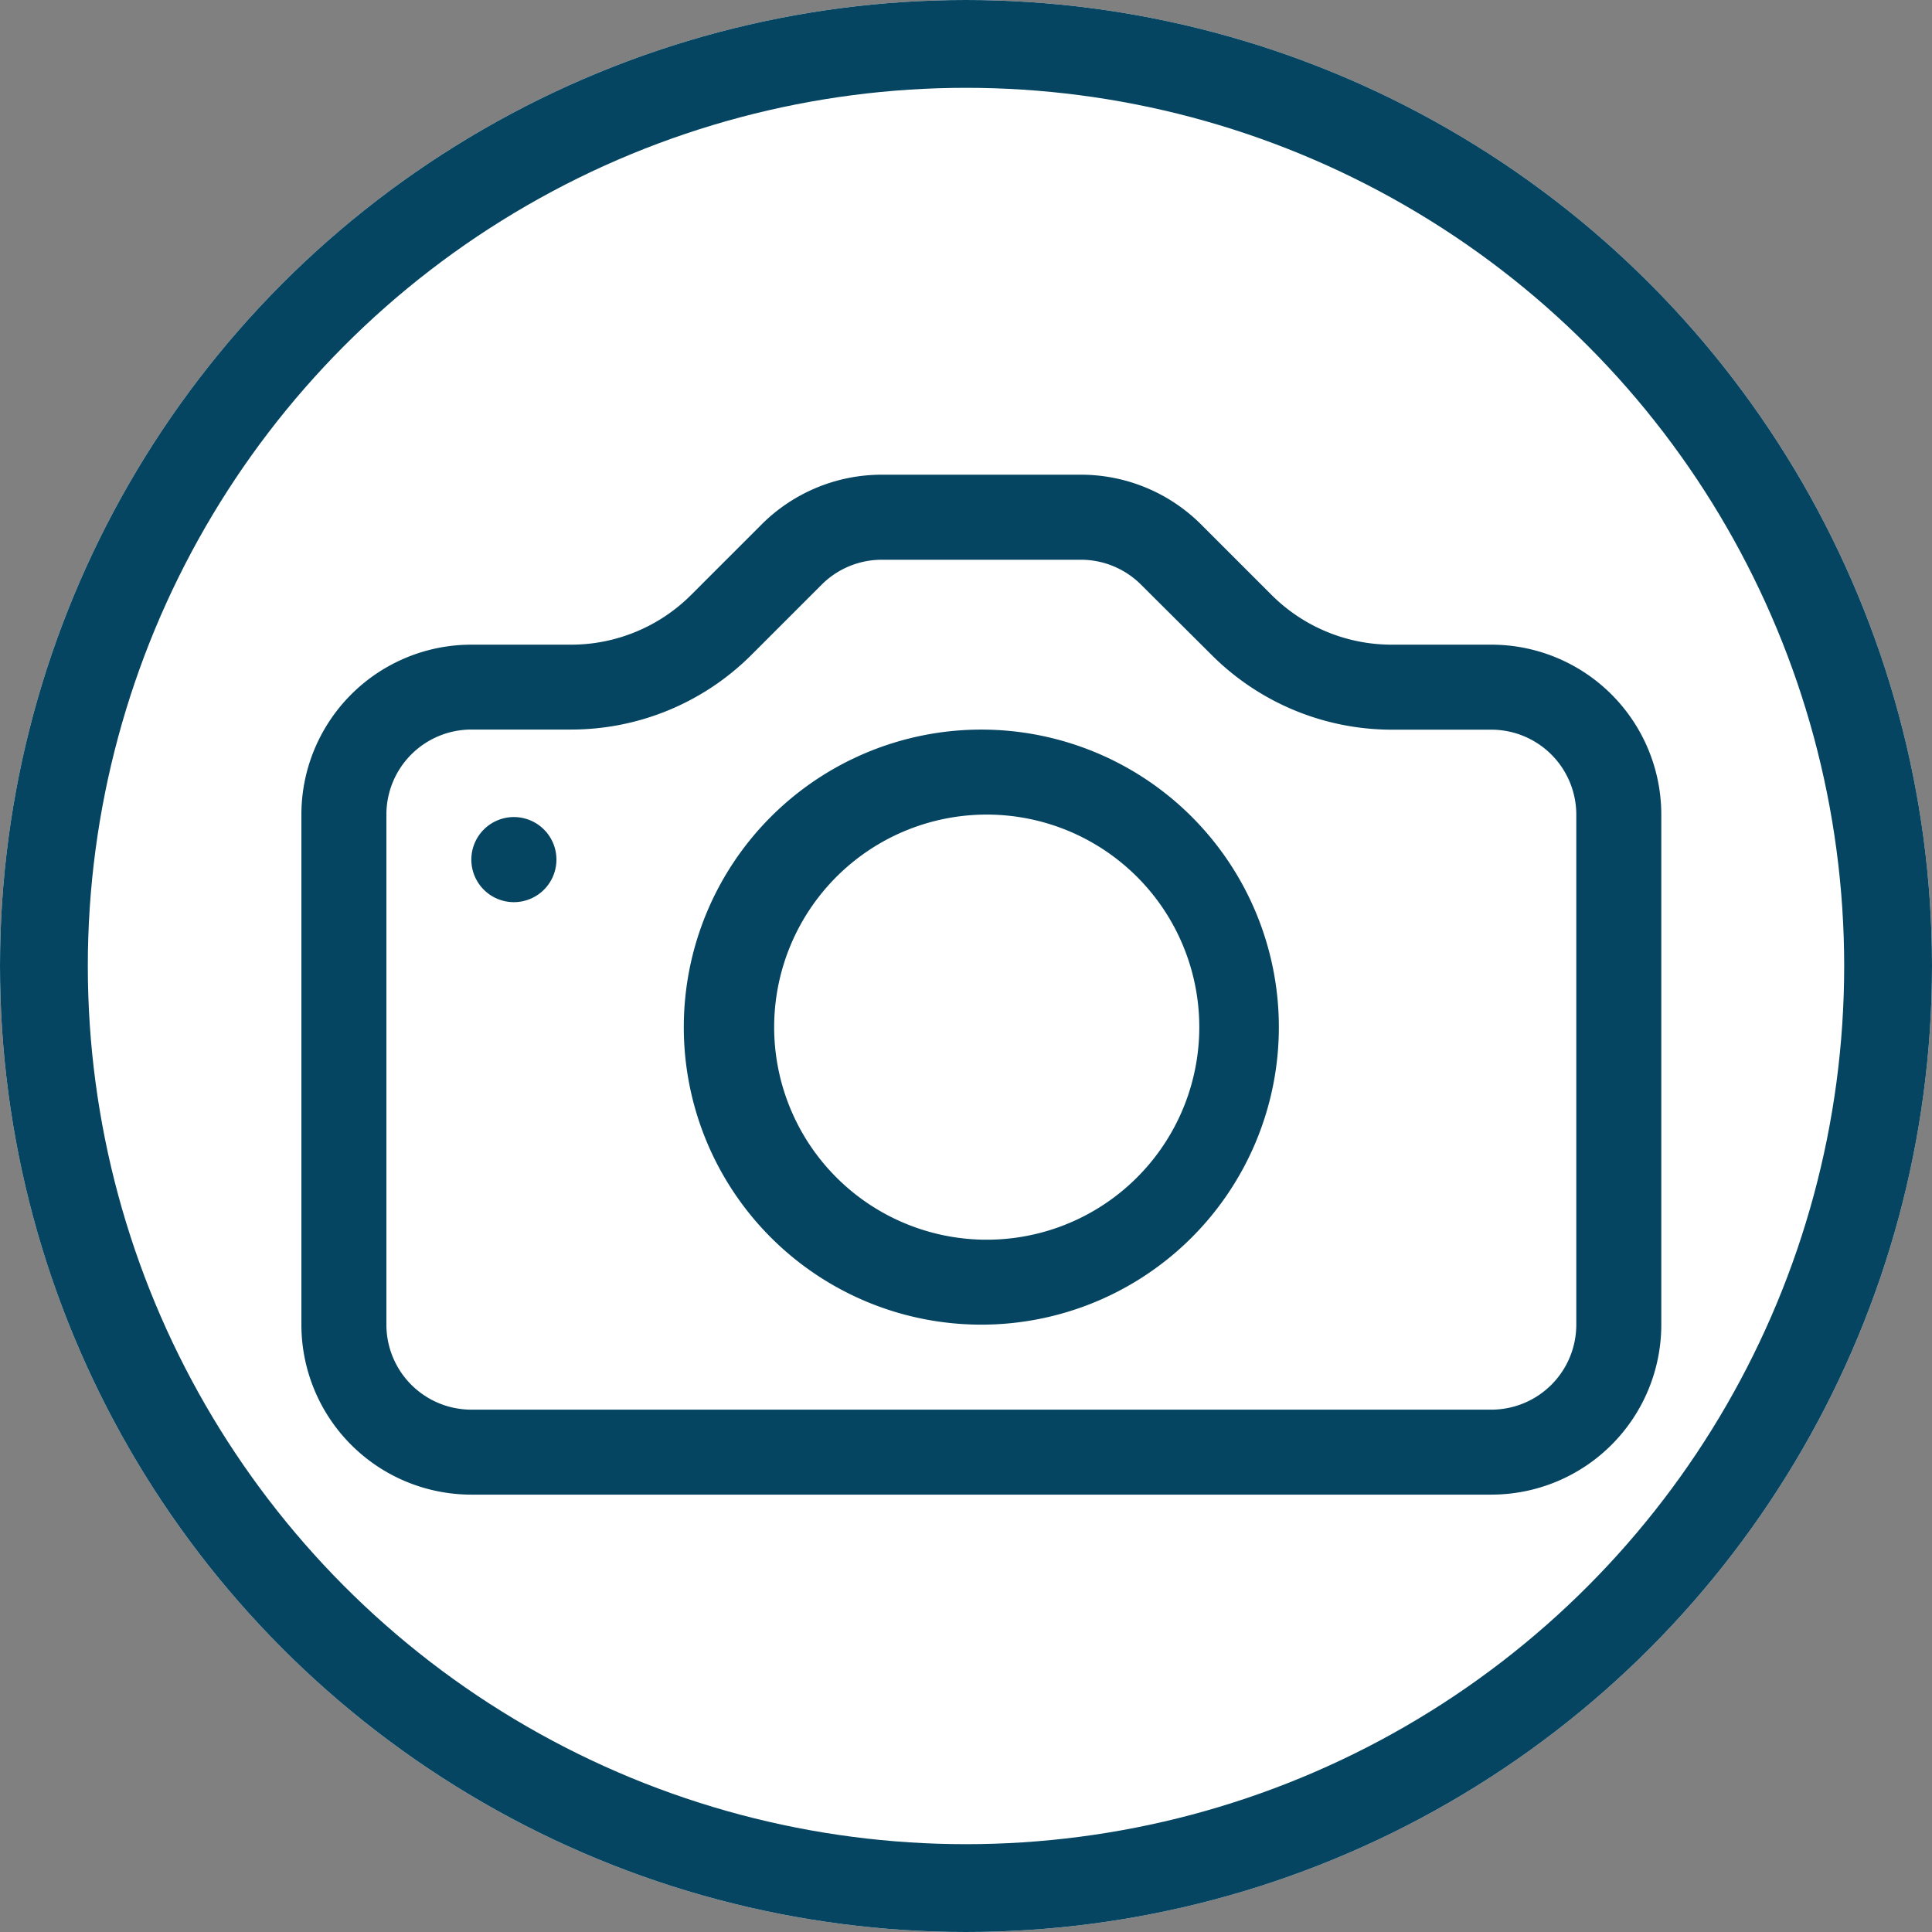 <svg xmlns="http://www.w3.org/2000/svg" width="44" height="44" viewBox="0 0 44 44">
  <rect x="0" y="0" width="44" height="44" fill="#808080" stroke="none"/>
  <g id="Group_1261" data-name="Group 1261" transform="translate(-0.407 -0.199)">
    <g id="Ellipse_67" data-name="Ellipse 67" transform="translate(0.407 0.199)" fill="#fff" stroke="#054562" stroke-width="2">
      <circle cx="22" cy="22" r="22" stroke="none"/>
      <circle cx="22" cy="22" r="21" fill="none"/>
    </g>
    <g id="camera" transform="translate(7.271 11.01)">
      <path id="Path_2918" data-name="Path 2918" d="M29.035,20.607V8.993A1.936,1.936,0,0,0,27.1,7.057H24.832a5.807,5.807,0,0,1-4.1-1.7l-1.607-1.6a1.936,1.936,0,0,0-1.366-.57H13.218a1.936,1.936,0,0,0-1.369.567l-1.6,1.6a5.807,5.807,0,0,1-4.107,1.7H3.871A1.936,1.936,0,0,0,1.936,8.993V20.607a1.936,1.936,0,0,0,1.936,1.936H27.1A1.936,1.936,0,0,0,29.035,20.607ZM3.871,5.121A3.871,3.871,0,0,0,0,8.993V20.607a3.871,3.871,0,0,0,3.871,3.871H27.1a3.871,3.871,0,0,0,3.871-3.871V8.993A3.871,3.871,0,0,0,27.1,5.121H24.832a3.872,3.872,0,0,1-2.738-1.134l-1.6-1.6A3.871,3.871,0,0,0,17.753,1.25H13.218A3.872,3.872,0,0,0,10.48,2.384l-1.6,1.6A3.871,3.871,0,0,1,6.142,5.121Z" transform="translate(0 -1.25)" fill="#054562" fill-rule="evenodd"/>
      <path id="Path_2919" data-name="Path 2919" d="M9.588,14.74A4.841,4.841,0,1,0,4.87,9.9,4.841,4.841,0,0,0,9.588,14.74Zm0,1.936A6.776,6.776,0,1,0,2.812,9.9a6.774,6.774,0,0,0,6.776,6.776Z" transform="translate(5.897 2.681)" fill="#054562" fill-rule="evenodd"/>
      <path id="Path_2920" data-name="Path 2920" d="M3.187,4.682a.969.969,0,1,1-.968-.915.969.969,0,0,1,.968.915Z" transform="translate(2.62 4.03)" fill="#054562"/>
    </g>
  </g>
</svg>
